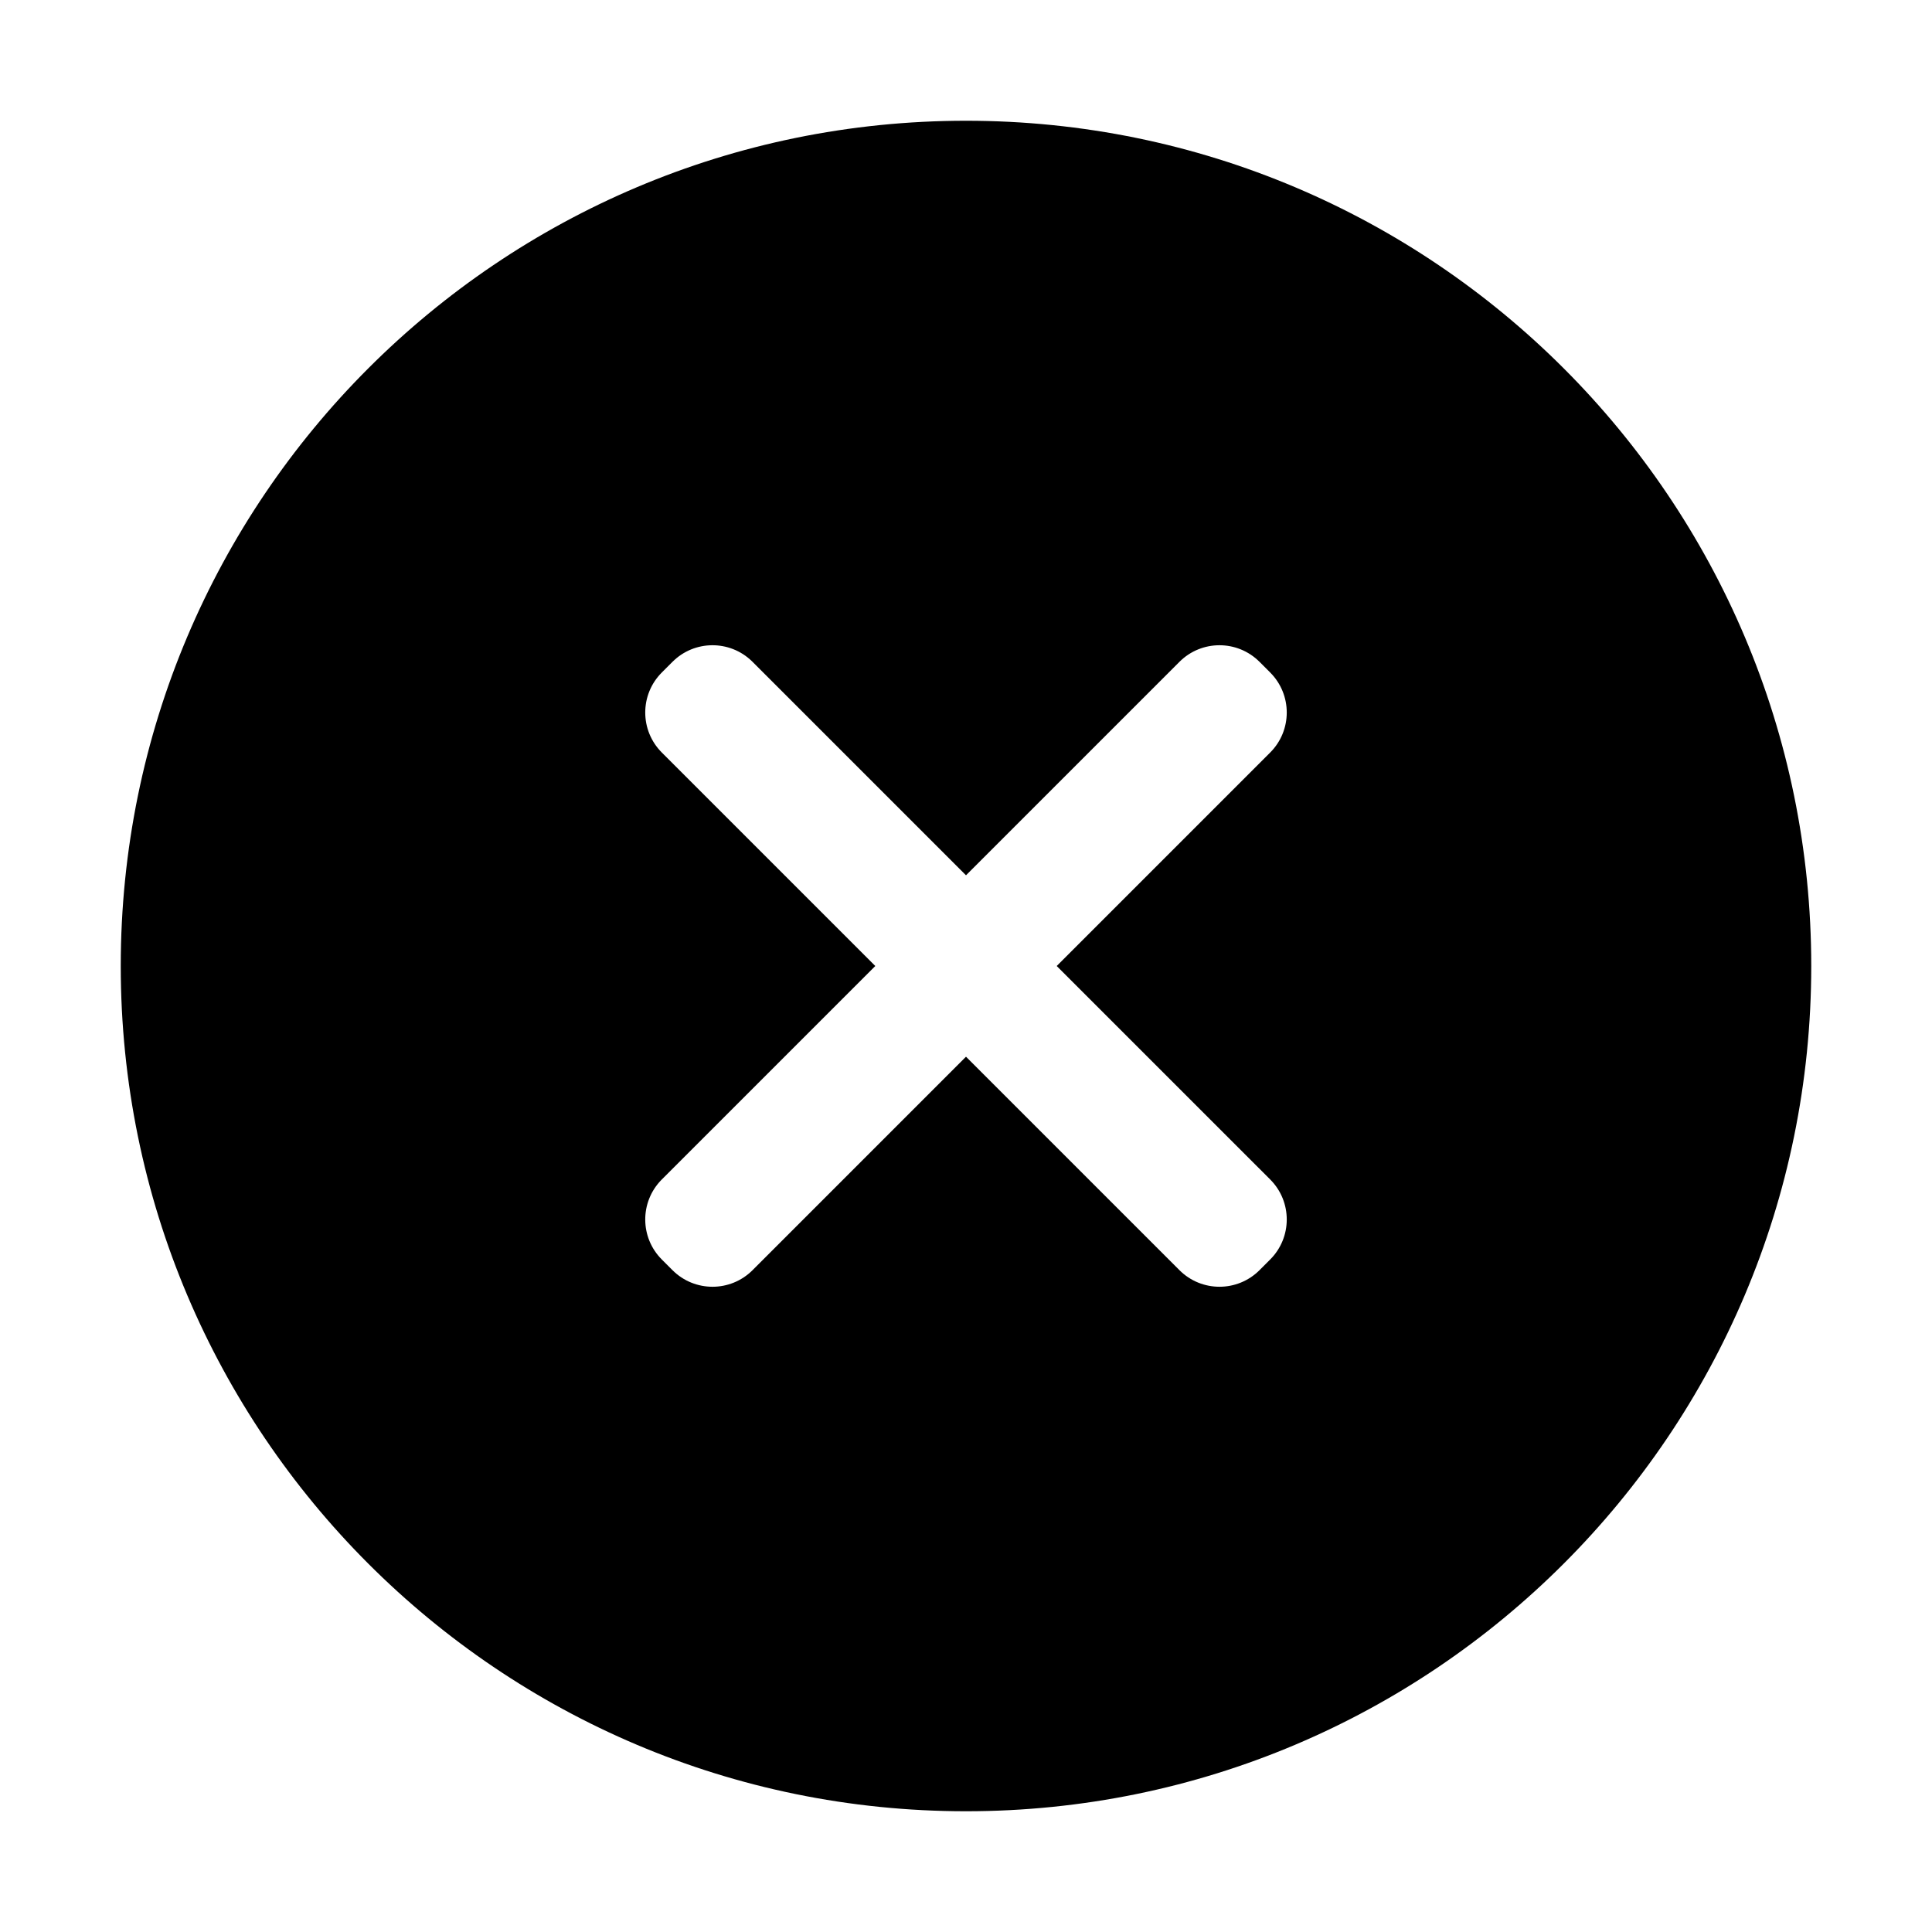 <?xml version="1.0" standalone="no"?><!DOCTYPE svg PUBLIC "-//W3C//DTD SVG 1.1//EN" "http://www.w3.org/Graphics/SVG/1.1/DTD/svg11.dtd"><svg class="icon" width="200px" height="200.00px" viewBox="0 0 1024 1024" version="1.1" xmlns="http://www.w3.org/2000/svg"><path d="M512 64c247.424 0 448 200.576 448 448S759.424 960 512 960 64 759.424 64 512 264.576 64 512 64zM398.505 350.431c-11.741-11.366-30.474-11.25-42.072 0.349l-5.655 5.655c-11.715 11.716-11.714 30.71 0 42.426L463.917 512 350.78 625.137l-0.349 0.353c-11.366 11.741-11.25 30.474 0.349 42.073l5.657 5.657c11.716 11.716 30.711 11.715 42.427 0l113.136-113.137L625.137 673.22c11.716 11.716 30.71 11.716 42.426 0l5.657-5.657c11.716-11.716 11.716-30.71 0-42.427L560.083 512 673.221 398.86c11.715-11.716 11.715-30.711-0.001-42.427l-5.655-5.655c-11.717-11.715-30.711-11.715-42.427 0L511.999 463.916 398.86 350.779z" /></svg>